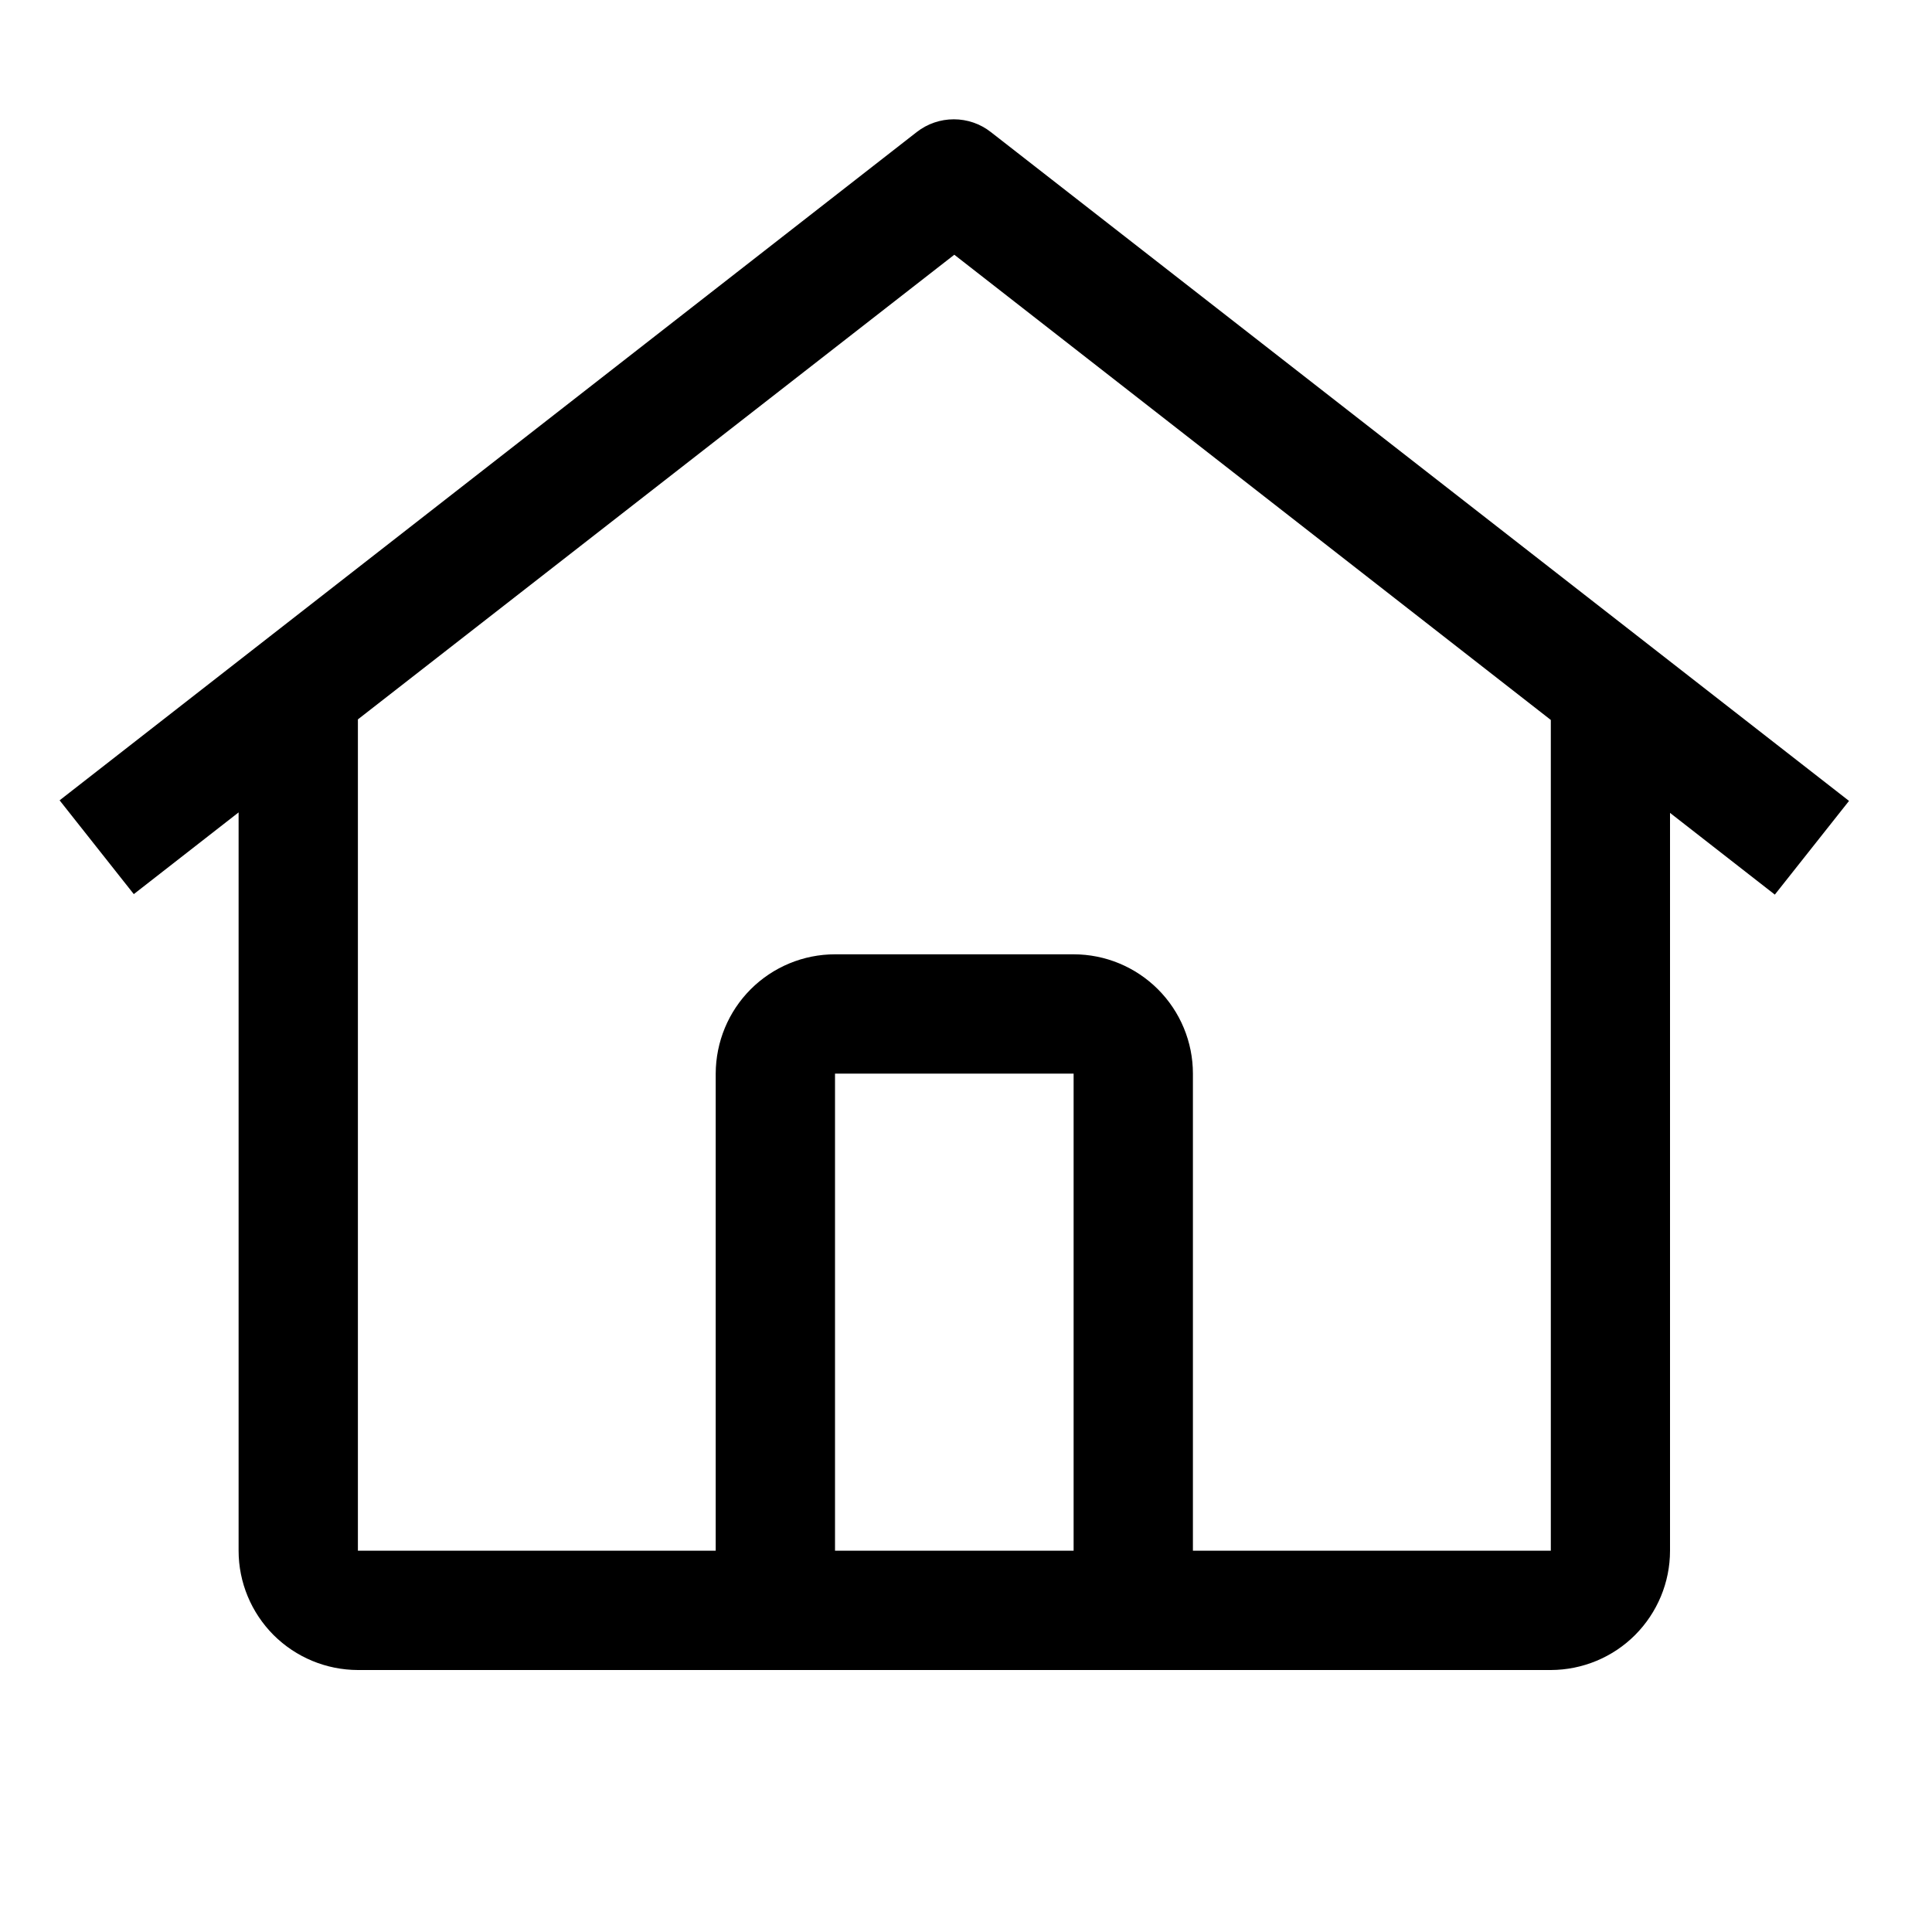 <svg width="20" height="20" viewBox="0 0 20 20" fill="none" xmlns="http://www.w3.org/2000/svg">
<g clip-path="url(#clip0_161_2378)">
<path d="M10.257 1.367C10.148 1.281 10.012 1.235 9.874 1.235C9.735 1.235 9.6 1.281 9.49 1.367L0.617 8.285L1.385 9.256L2.47 8.41V16.053C2.47 16.381 2.601 16.694 2.832 16.926C3.064 17.157 3.377 17.287 3.705 17.288H16.054C16.381 17.287 16.695 17.157 16.926 16.926C17.157 16.694 17.288 16.381 17.288 16.053V8.415L18.373 9.261L19.141 8.291L10.257 1.367ZM11.114 16.053H8.644V11.114H11.114V16.053ZM12.349 16.053V11.114C12.349 10.786 12.218 10.472 11.987 10.241C11.755 10.009 11.441 9.879 11.114 9.879H8.644C8.317 9.879 8.003 10.009 7.771 10.241C7.54 10.472 7.41 10.786 7.409 11.114V16.053H3.705V7.447L9.879 2.637L16.054 7.453V16.053H12.349Z" fill="black"/>
</g>
<defs>
<clipPath id="clip0_161_2378">
<rect width="19.758" height="19.758" fill="white"/>
</clipPath>
</defs>
</svg>
